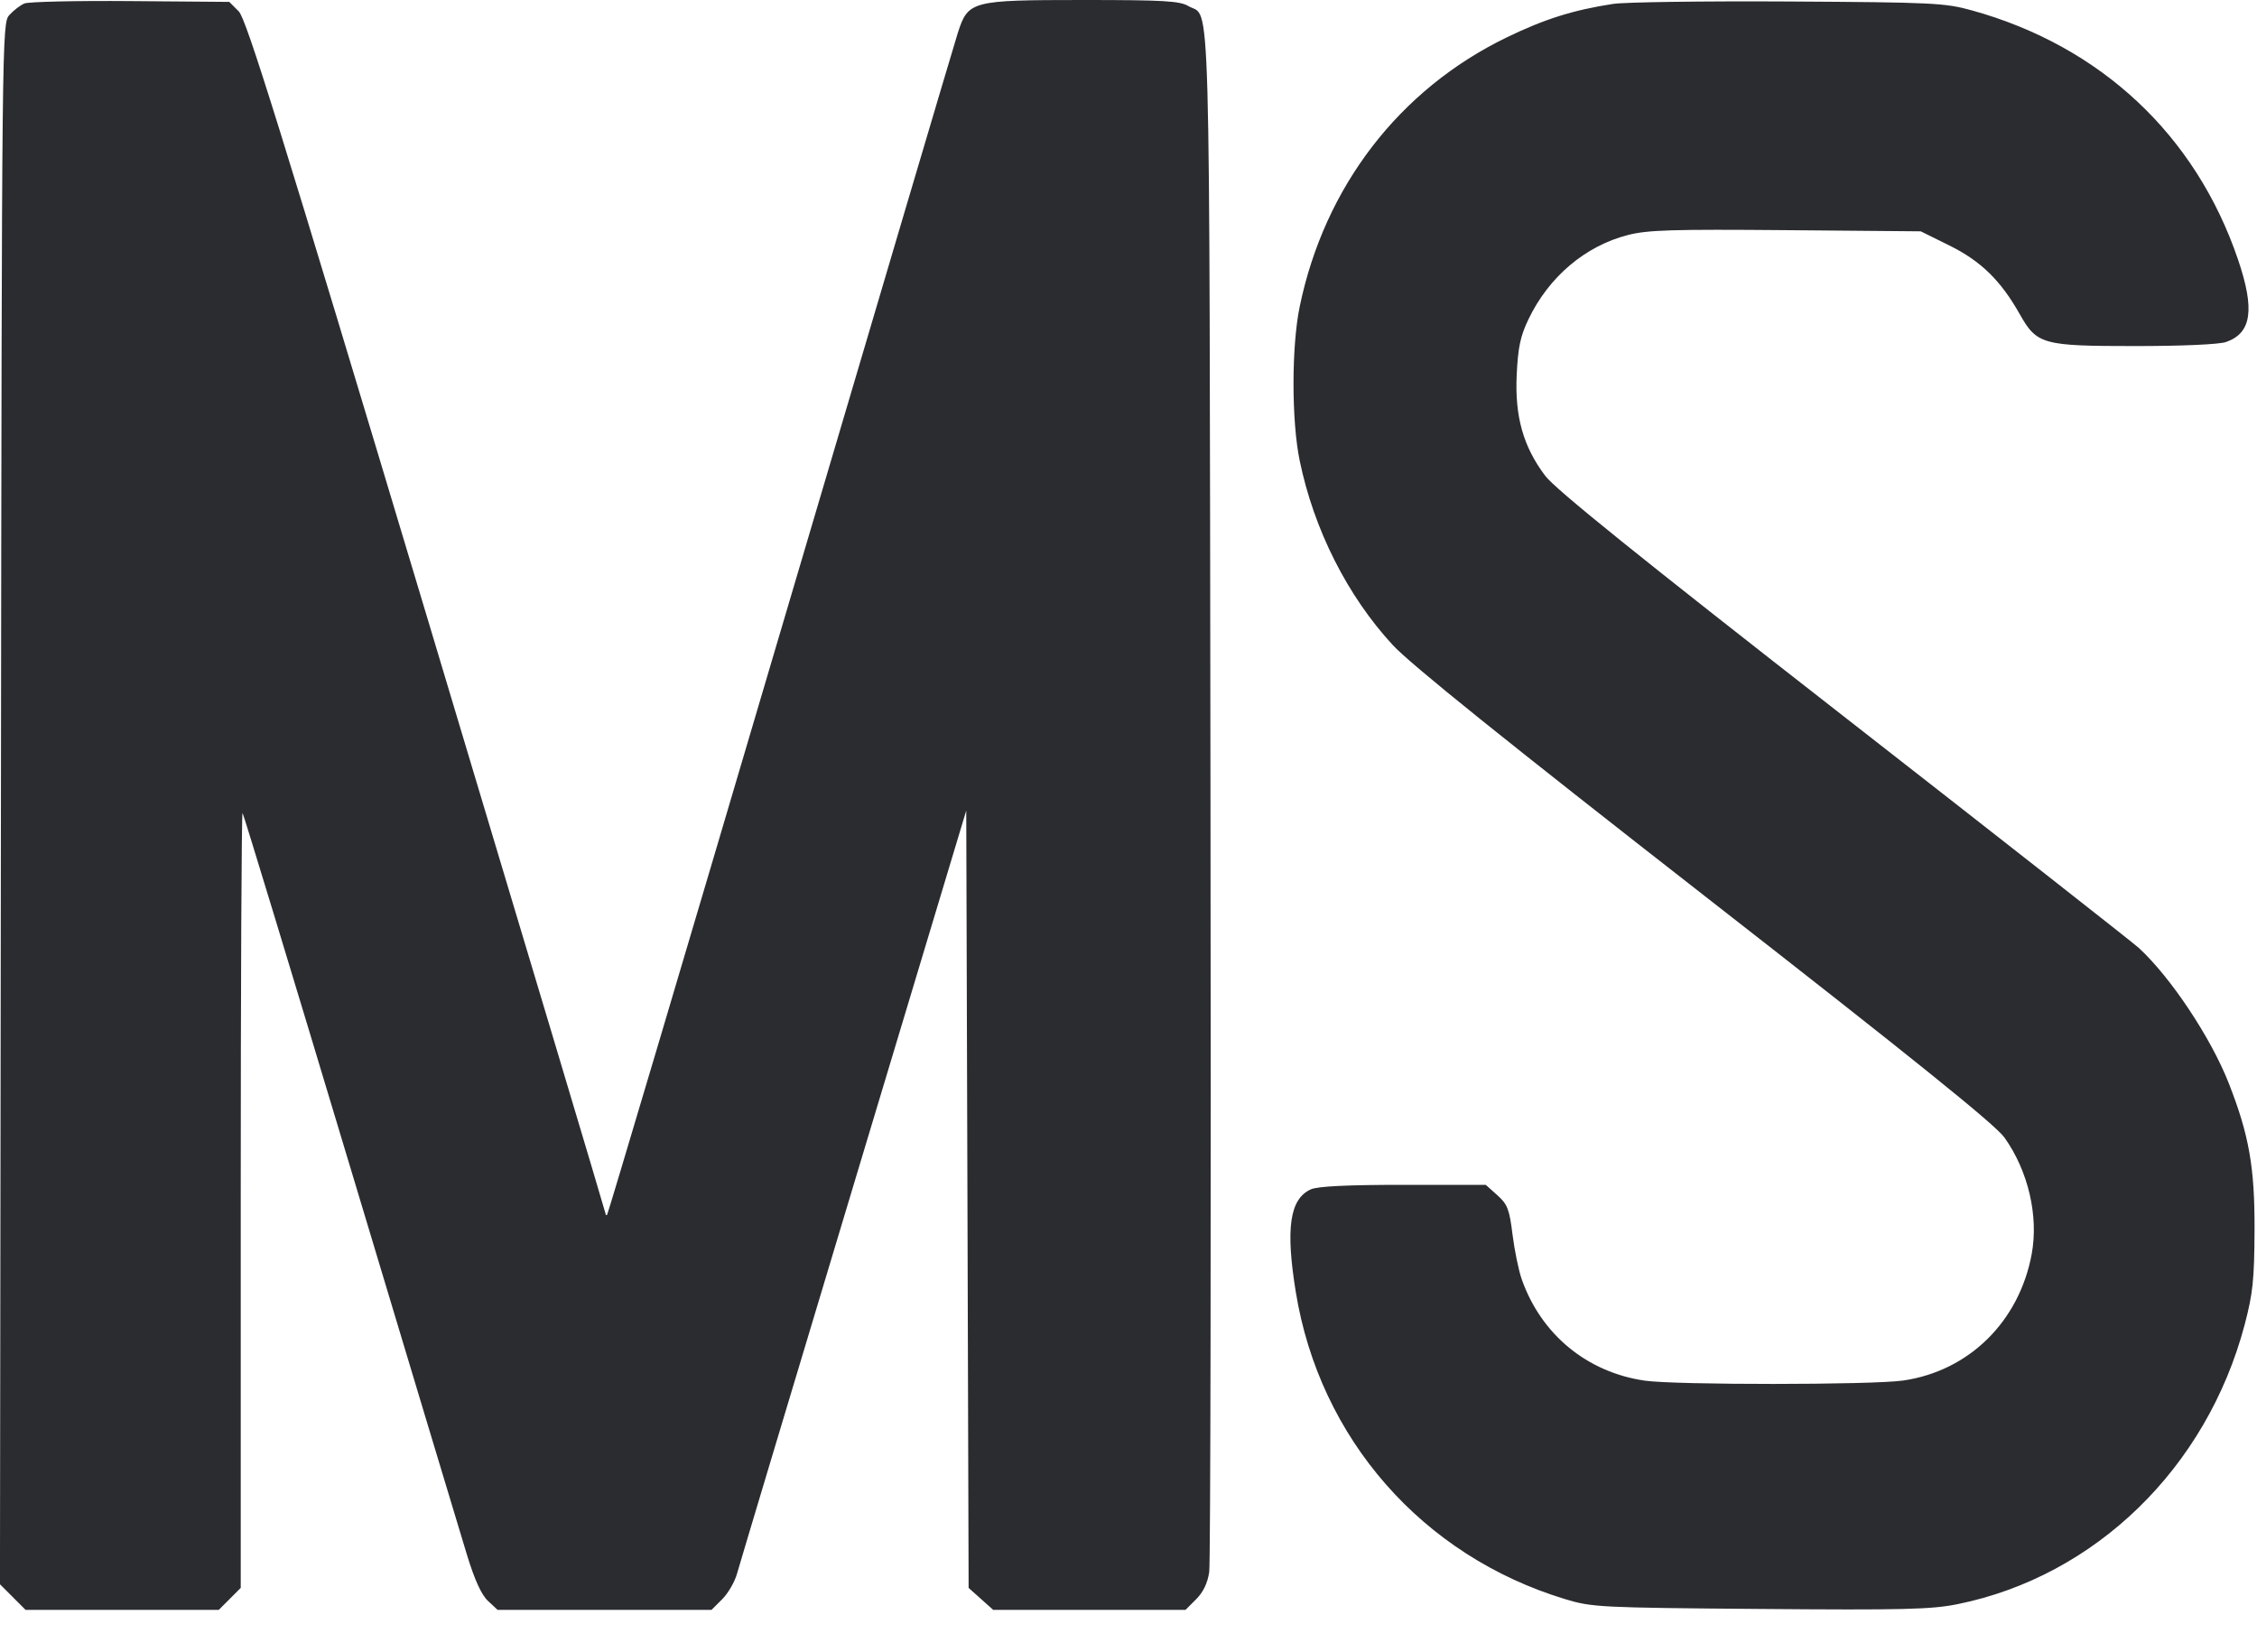 <svg width="56" height="41" viewBox="0 0 56 41" fill="none" xmlns="http://www.w3.org/2000/svg"><path d="M0.607 0.086 C 0.504 0.129,0.336 0.258,0.233 0.372 C 0.048 0.578,0.046 0.728,0.023 19.945 L -0.001 39.311 0.317 39.629 L 0.635 39.947 3.031 39.947 L 5.428 39.947 5.701 39.674 L 5.973 39.401 5.973 29.765 C 5.973 24.465,5.993 20.149,6.018 20.173 C 6.042 20.197,7.241 24.142,8.683 28.939 C 10.125 33.735,11.431 38.075,11.586 38.581 C 11.777 39.206,11.946 39.574,12.108 39.725 L 12.347 39.947 15.001 39.947 L 17.654 39.947 17.920 39.681 C 18.065 39.536,18.230 39.252,18.286 39.051 C 18.341 38.851,19.644 34.508,21.180 29.400 L 23.974 20.113 24.004 29.758 L 24.033 39.402 24.338 39.674 L 24.643 39.947 27.029 39.947 L 29.414 39.947 29.679 39.682 C 29.856 39.505,29.963 39.280,30.003 39.005 C 30.035 38.779,30.049 30.067,30.034 19.647 C 30.004 -0.984,30.045 0.481,29.487 0.151 C 29.269 0.023,28.877 0.000,26.866 0.000 C 24.102 0.001,24.023 0.021,23.767 0.809 C 23.687 1.057,21.705 7.749,19.362 15.680 C 17.020 23.611,15.086 30.118,15.065 30.139 C 15.044 30.160,15.027 30.154,15.027 30.124 C 15.027 30.094,13.030 23.420,10.590 15.292 C 6.940 3.130,6.113 0.472,5.922 0.280 L 5.689 0.047 3.241 0.027 C 1.895 0.016,0.709 0.043,0.607 0.086 M40.023 0.097 C 39.036 0.248,38.317 0.475,37.380 0.930 C 34.717 2.222,32.863 4.634,32.248 7.607 C 32.043 8.595,32.043 10.445,32.248 11.433 C 32.601 13.141,33.430 14.784,34.554 16.003 C 34.990 16.476,37.349 18.374,42.300 22.236 C 47.471 26.268,49.505 27.907,49.732 28.224 C 50.322 29.050,50.585 30.171,50.410 31.117 C 50.100 32.793,48.853 34.020,47.220 34.256 C 46.450 34.367,41.576 34.369,40.811 34.259 C 39.379 34.052,38.241 33.115,37.758 31.747 C 37.680 31.527,37.577 31.024,37.528 30.630 C 37.450 30.004,37.403 29.882,37.151 29.657 L 36.864 29.400 34.816 29.400 C 33.428 29.400,32.690 29.436,32.524 29.512 C 32.000 29.750,31.894 30.479,32.151 32.060 C 32.743 35.700,35.292 38.606,38.833 39.680 C 39.499 39.882,39.689 39.892,43.672 39.924 C 47.232 39.953,47.923 39.936,48.570 39.805 C 51.990 39.112,54.753 36.423,55.693 32.873 C 55.898 32.094,55.933 31.763,55.939 30.520 C 55.945 28.970,55.805 28.167,55.300 26.880 C 54.858 25.752,53.859 24.249,53.066 23.520 C 52.926 23.392,49.635 20.809,45.752 17.780 C 40.679 13.823,38.593 12.142,38.340 11.807 C 37.795 11.085,37.583 10.335,37.632 9.301 C 37.664 8.620,37.723 8.340,37.924 7.922 C 38.429 6.868,39.333 6.103,40.393 5.831 C 40.882 5.706,41.496 5.687,44.315 5.711 L 47.657 5.740 48.369 6.092 C 49.147 6.477,49.640 6.958,50.109 7.788 C 50.539 8.550,50.670 8.587,52.990 8.587 C 54.144 8.587,55.063 8.546,55.233 8.486 C 55.867 8.265,55.951 7.679,55.528 6.437 C 54.477 3.347,52.120 1.141,48.923 0.257 C 48.254 0.072,47.955 0.058,44.380 0.037 C 42.275 0.025,40.315 0.052,40.023 0.097 " fill="#2B2C30" stroke="none" fill-rule="evenodd"></path></svg>